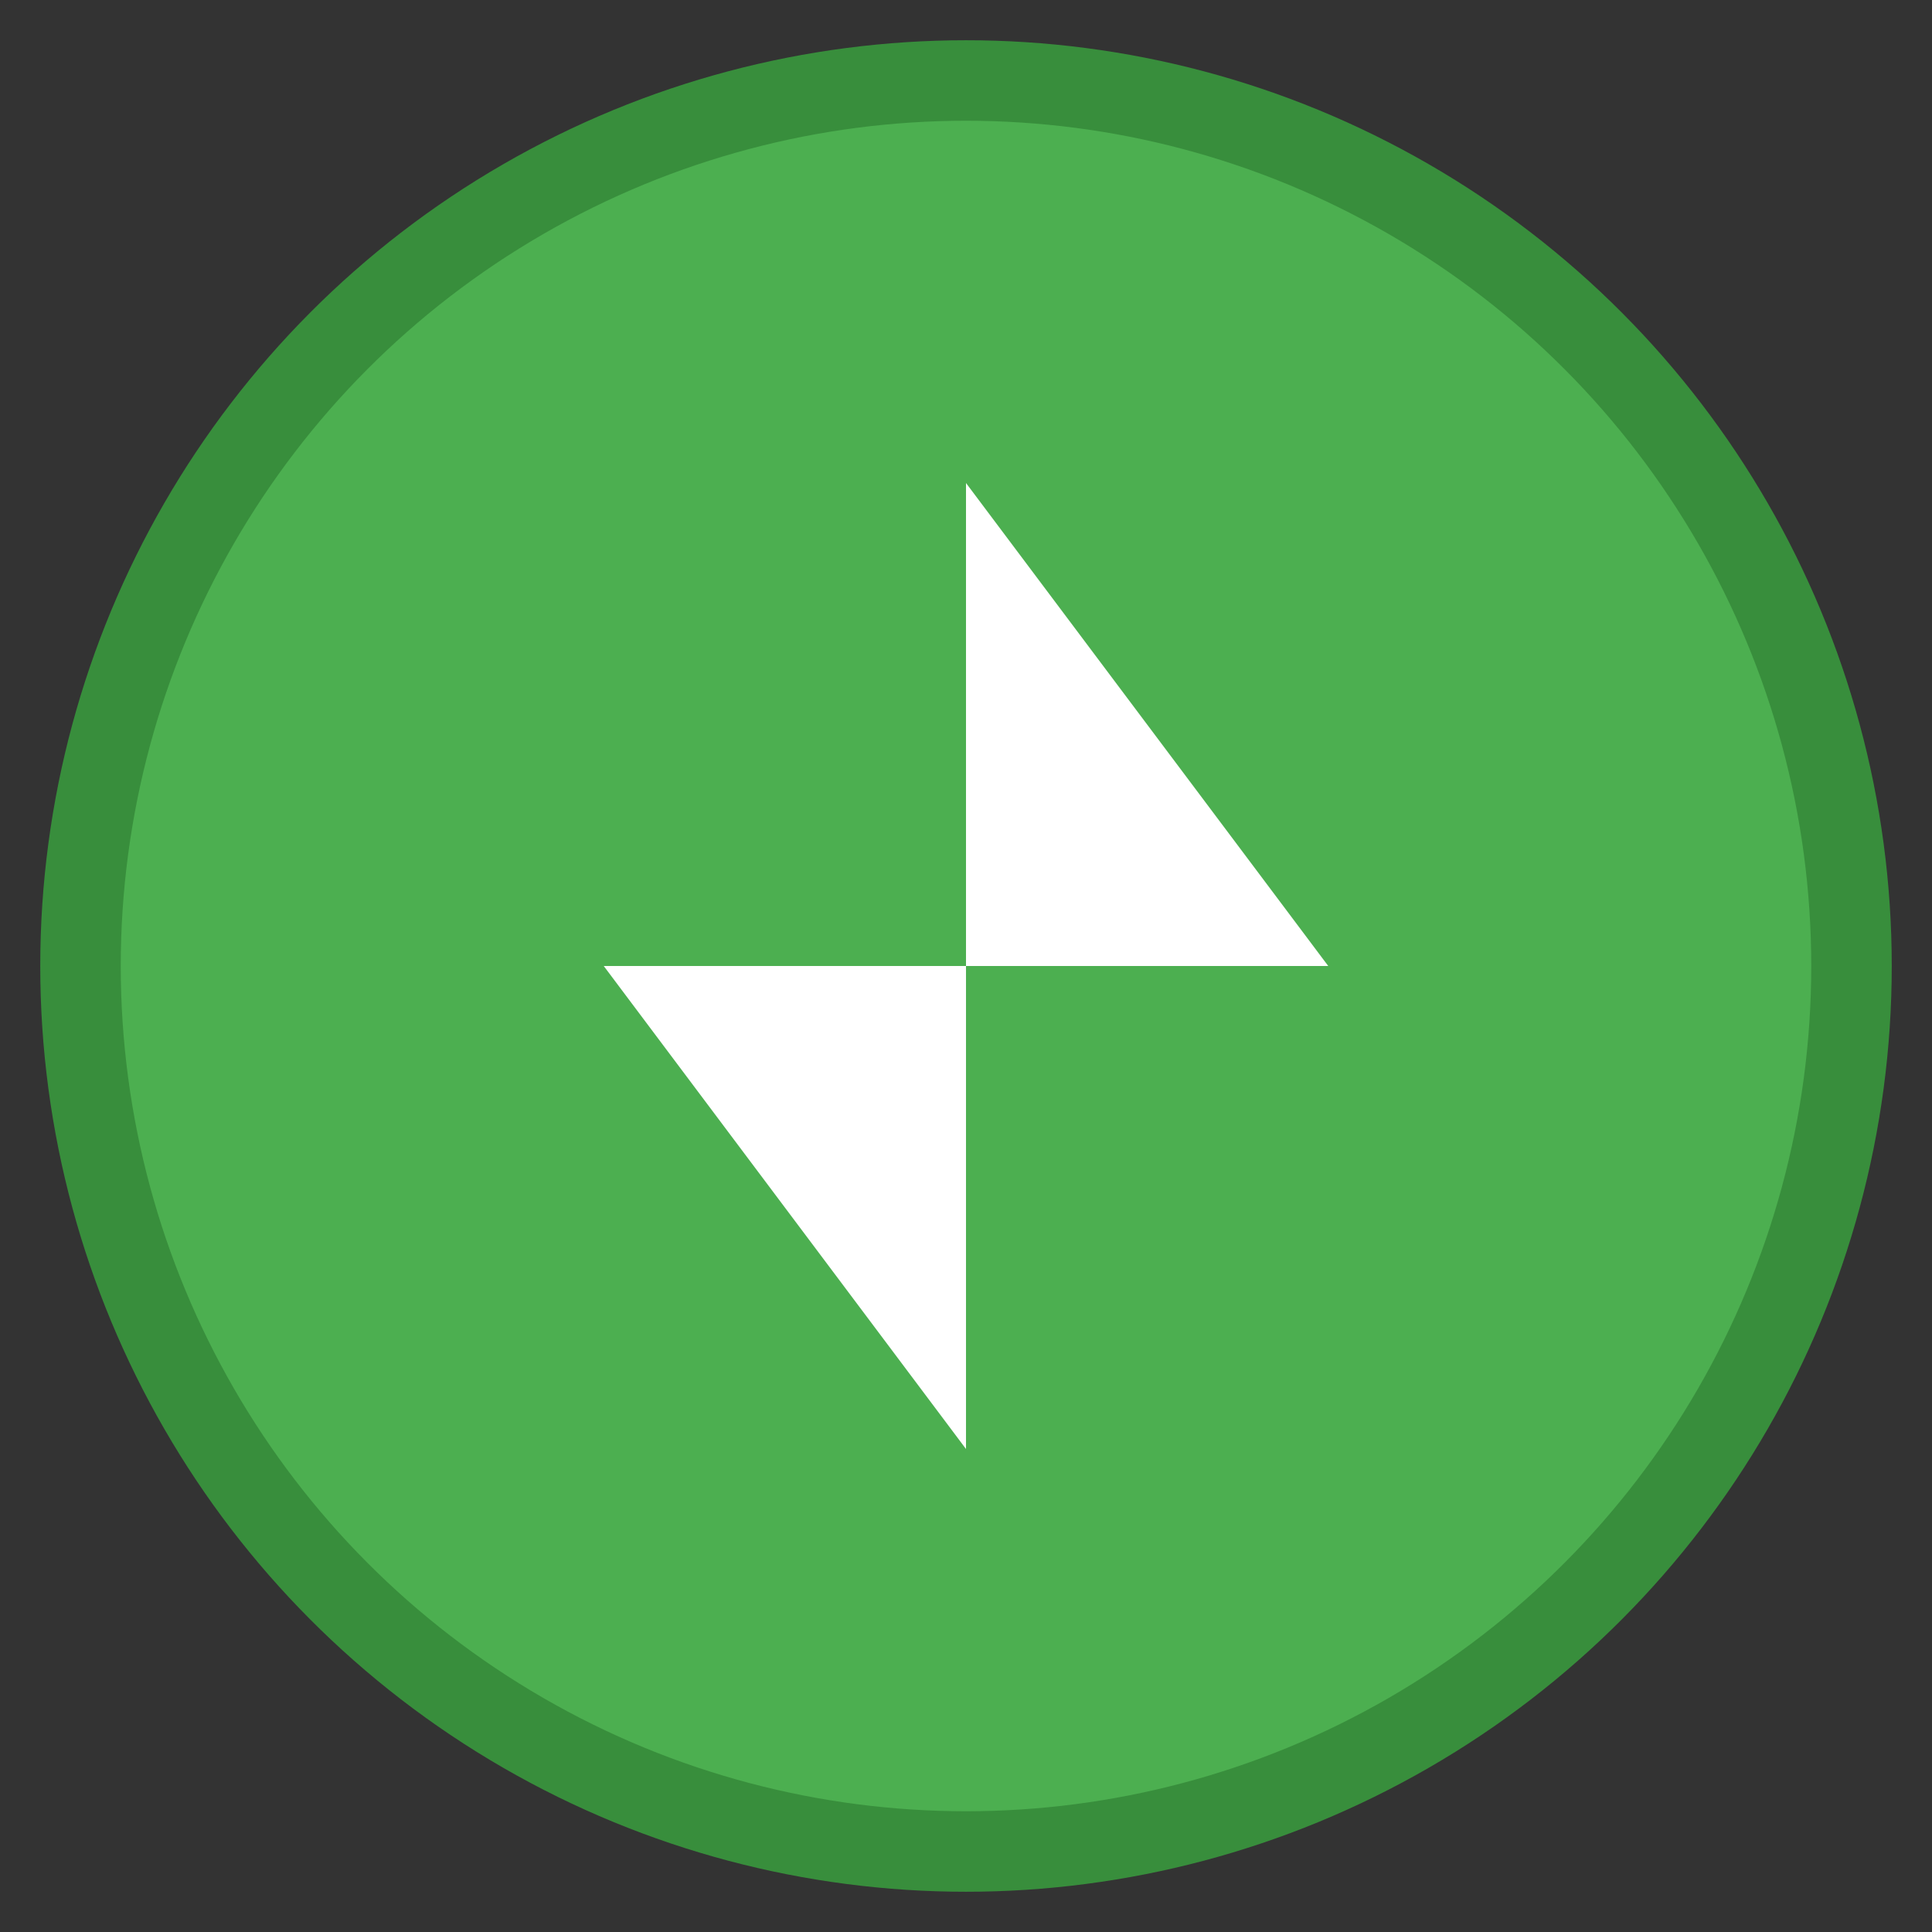 <svg width="48" height="48" viewBox="0 0 48 48" xmlns="http://www.w3.org/2000/svg">
  <rect x="0" y="0" width="48" height="48" fill="#333333" stroke="none"/>
  <circle cx="24" cy="24" r="22" fill="#4CAF50" stroke="#388E3C" stroke-width="2"/>
  <path d="M24 12 L33 24 L24 24 L24 36 L15 24 L24 24 Z" fill="white"/>
</svg>
